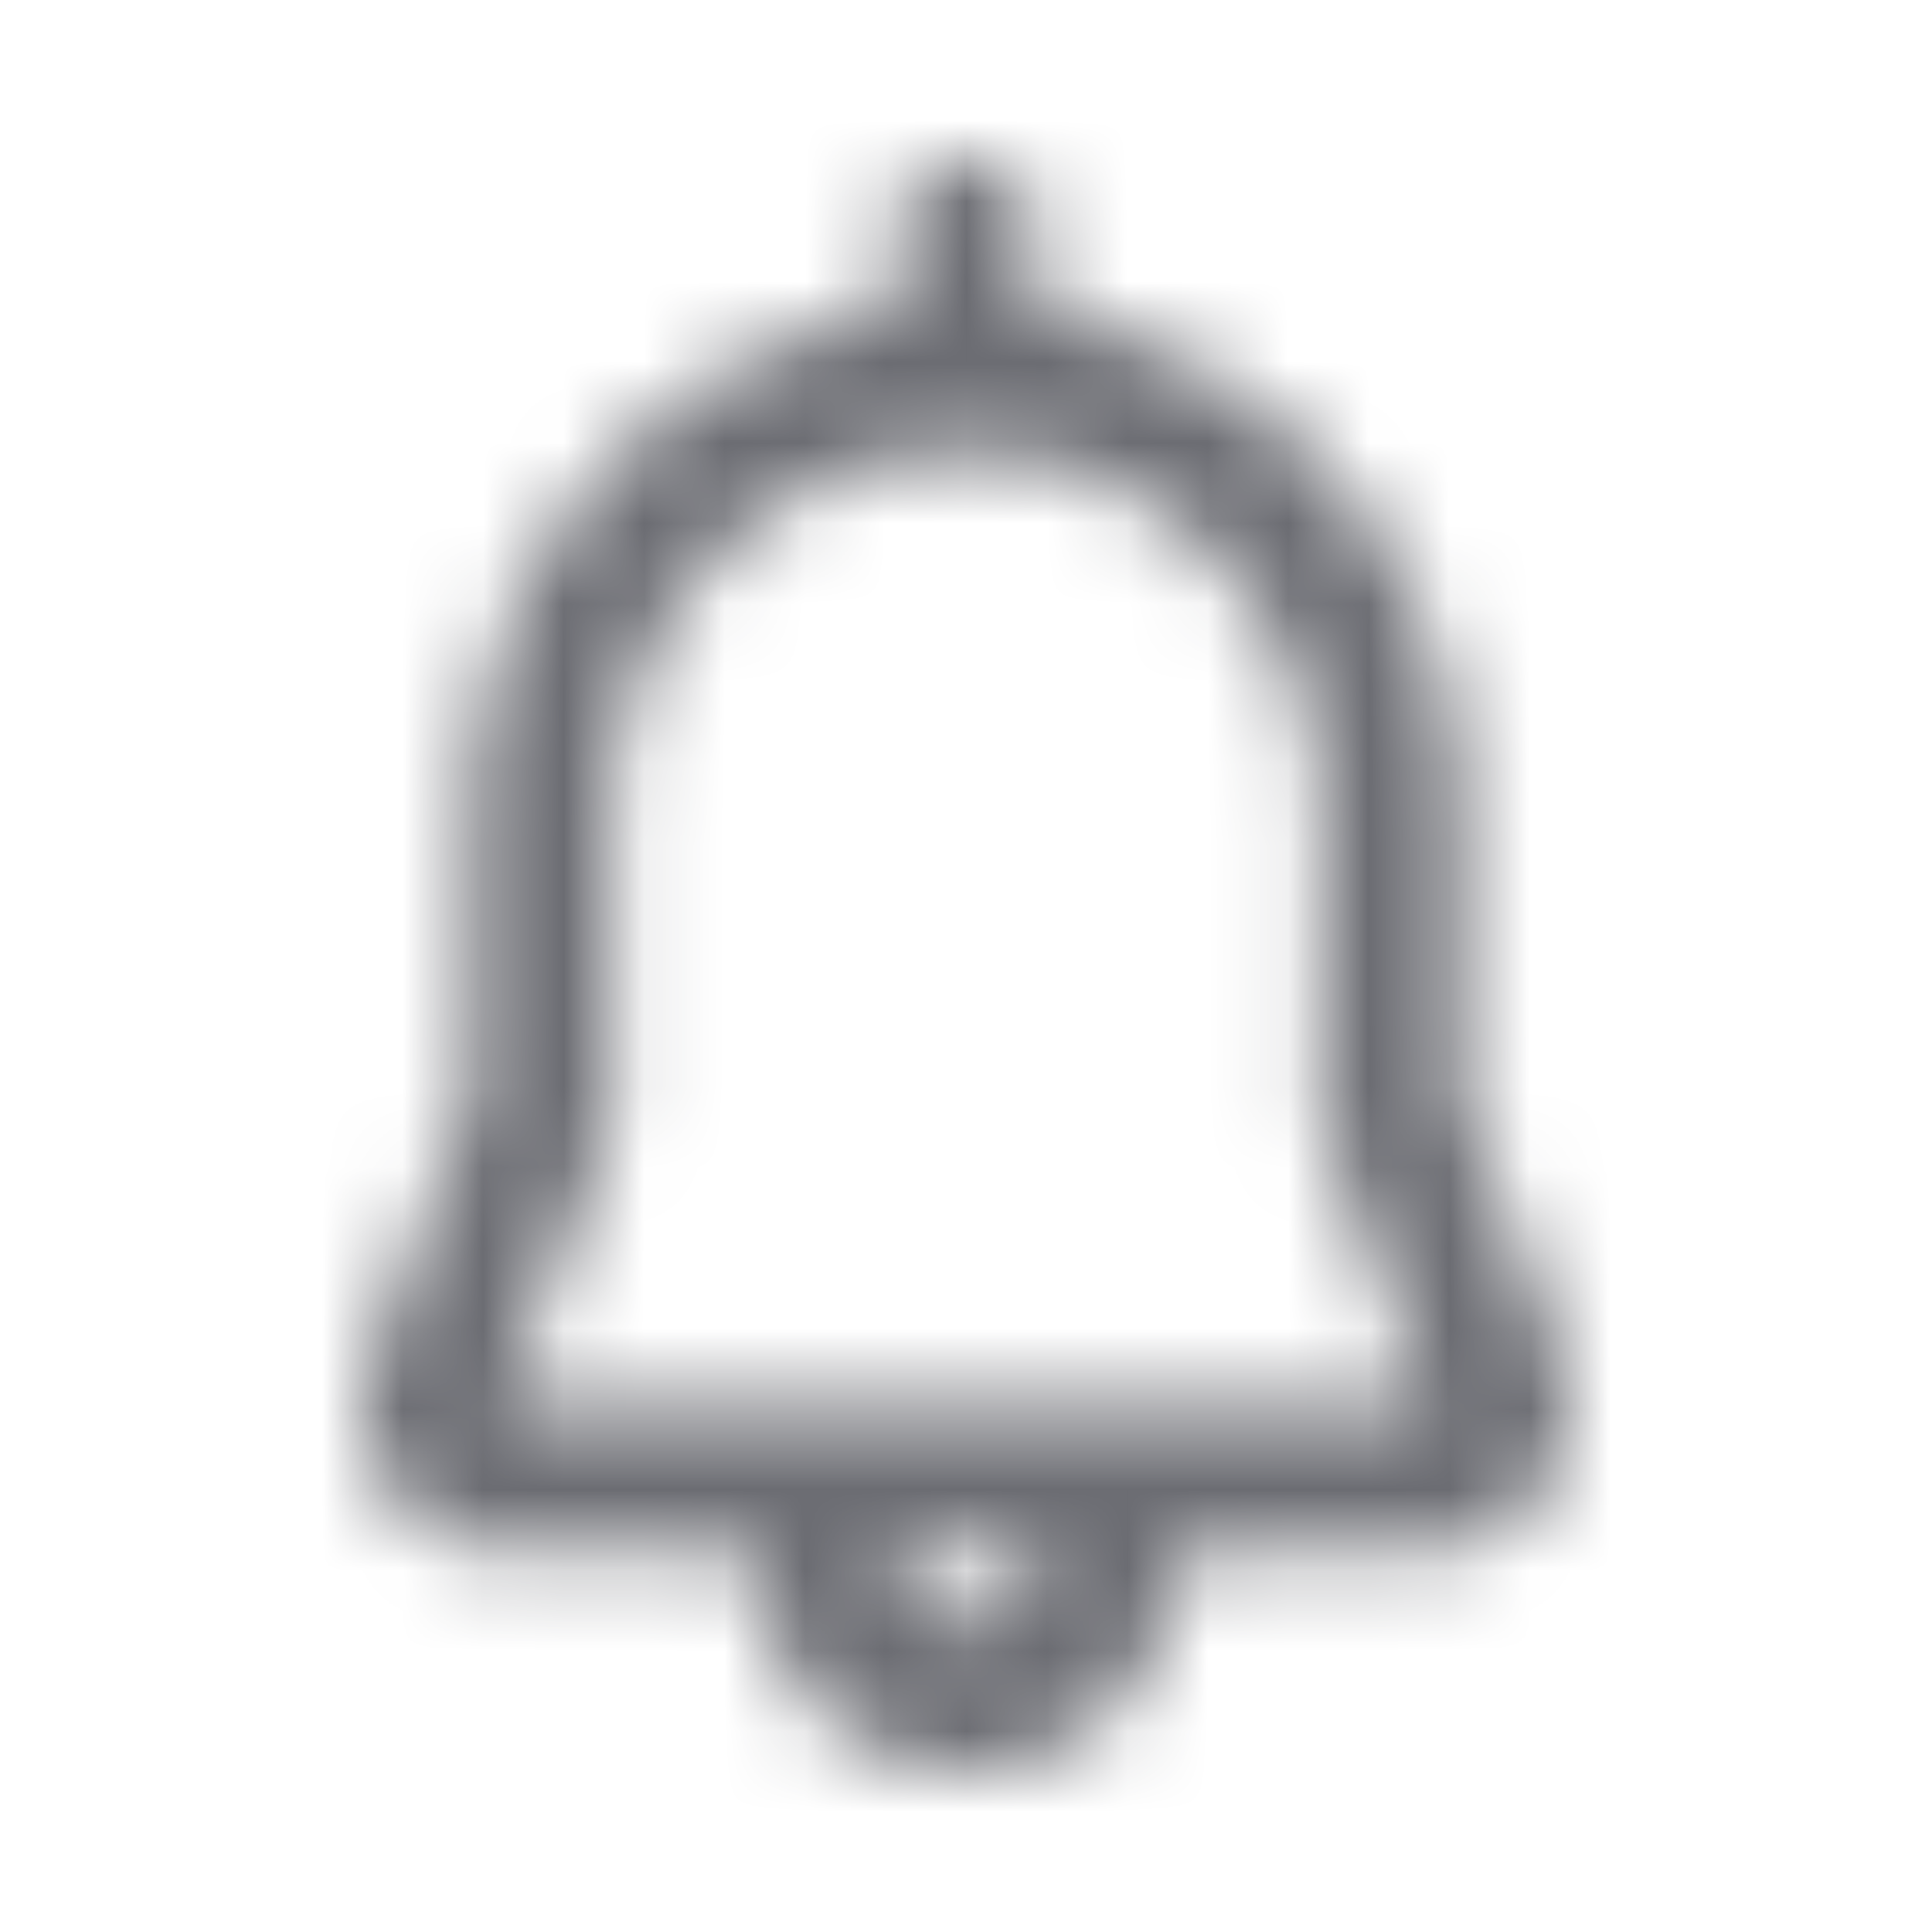 <svg xmlns='http://www.w3.org/2000/svg' xmlns:xlink='http://www.w3.org/1999/xlink' width='28px' height='28px' viewBox='0 0 24 24'><defs><path id='a' d='M7.5 3.636c2.426 0 4.4 2.04 4.4 4.546v3.636c0 .116.02.23.062.337l1.278 3.3H1.76l1.278-3.3a.938.938 0 0 0 .062-.337V8.182c0-2.507 1.974-4.546 4.4-4.546m0 14.546c-.485 0-.88-.407-.88-.91h1.76c0 .503-.395.91-.88.91m-5.74-.91h3.1C4.86 18.777 6.045 20 7.5 20s2.64-1.224 2.64-2.727h3.1c.584 0 1.13-.3 1.457-.8.328-.5.394-1.133.177-1.693l-1.215-3.136V8.182c0-3.2-2.299-5.848-5.28-6.291V.909C8.38.406 7.987 0 7.5 0s-.88.406-.88.91v.98c-2.98.444-5.28 3.092-5.28 6.292v3.462L.127 14.779a1.866 1.866 0 0 0 .177 1.695c.327.5.873.799 1.457.799'/></defs><g fill='none' fill-rule='evenodd' transform='translate(4.5 2)'><mask id='b' fill='#fff'><use xlink:href='#a'/></mask><path fill='#6B6C72' fill-rule='nonzero' d='M-3-1h22v22H-3z' mask='url(#b)'/></g></svg>